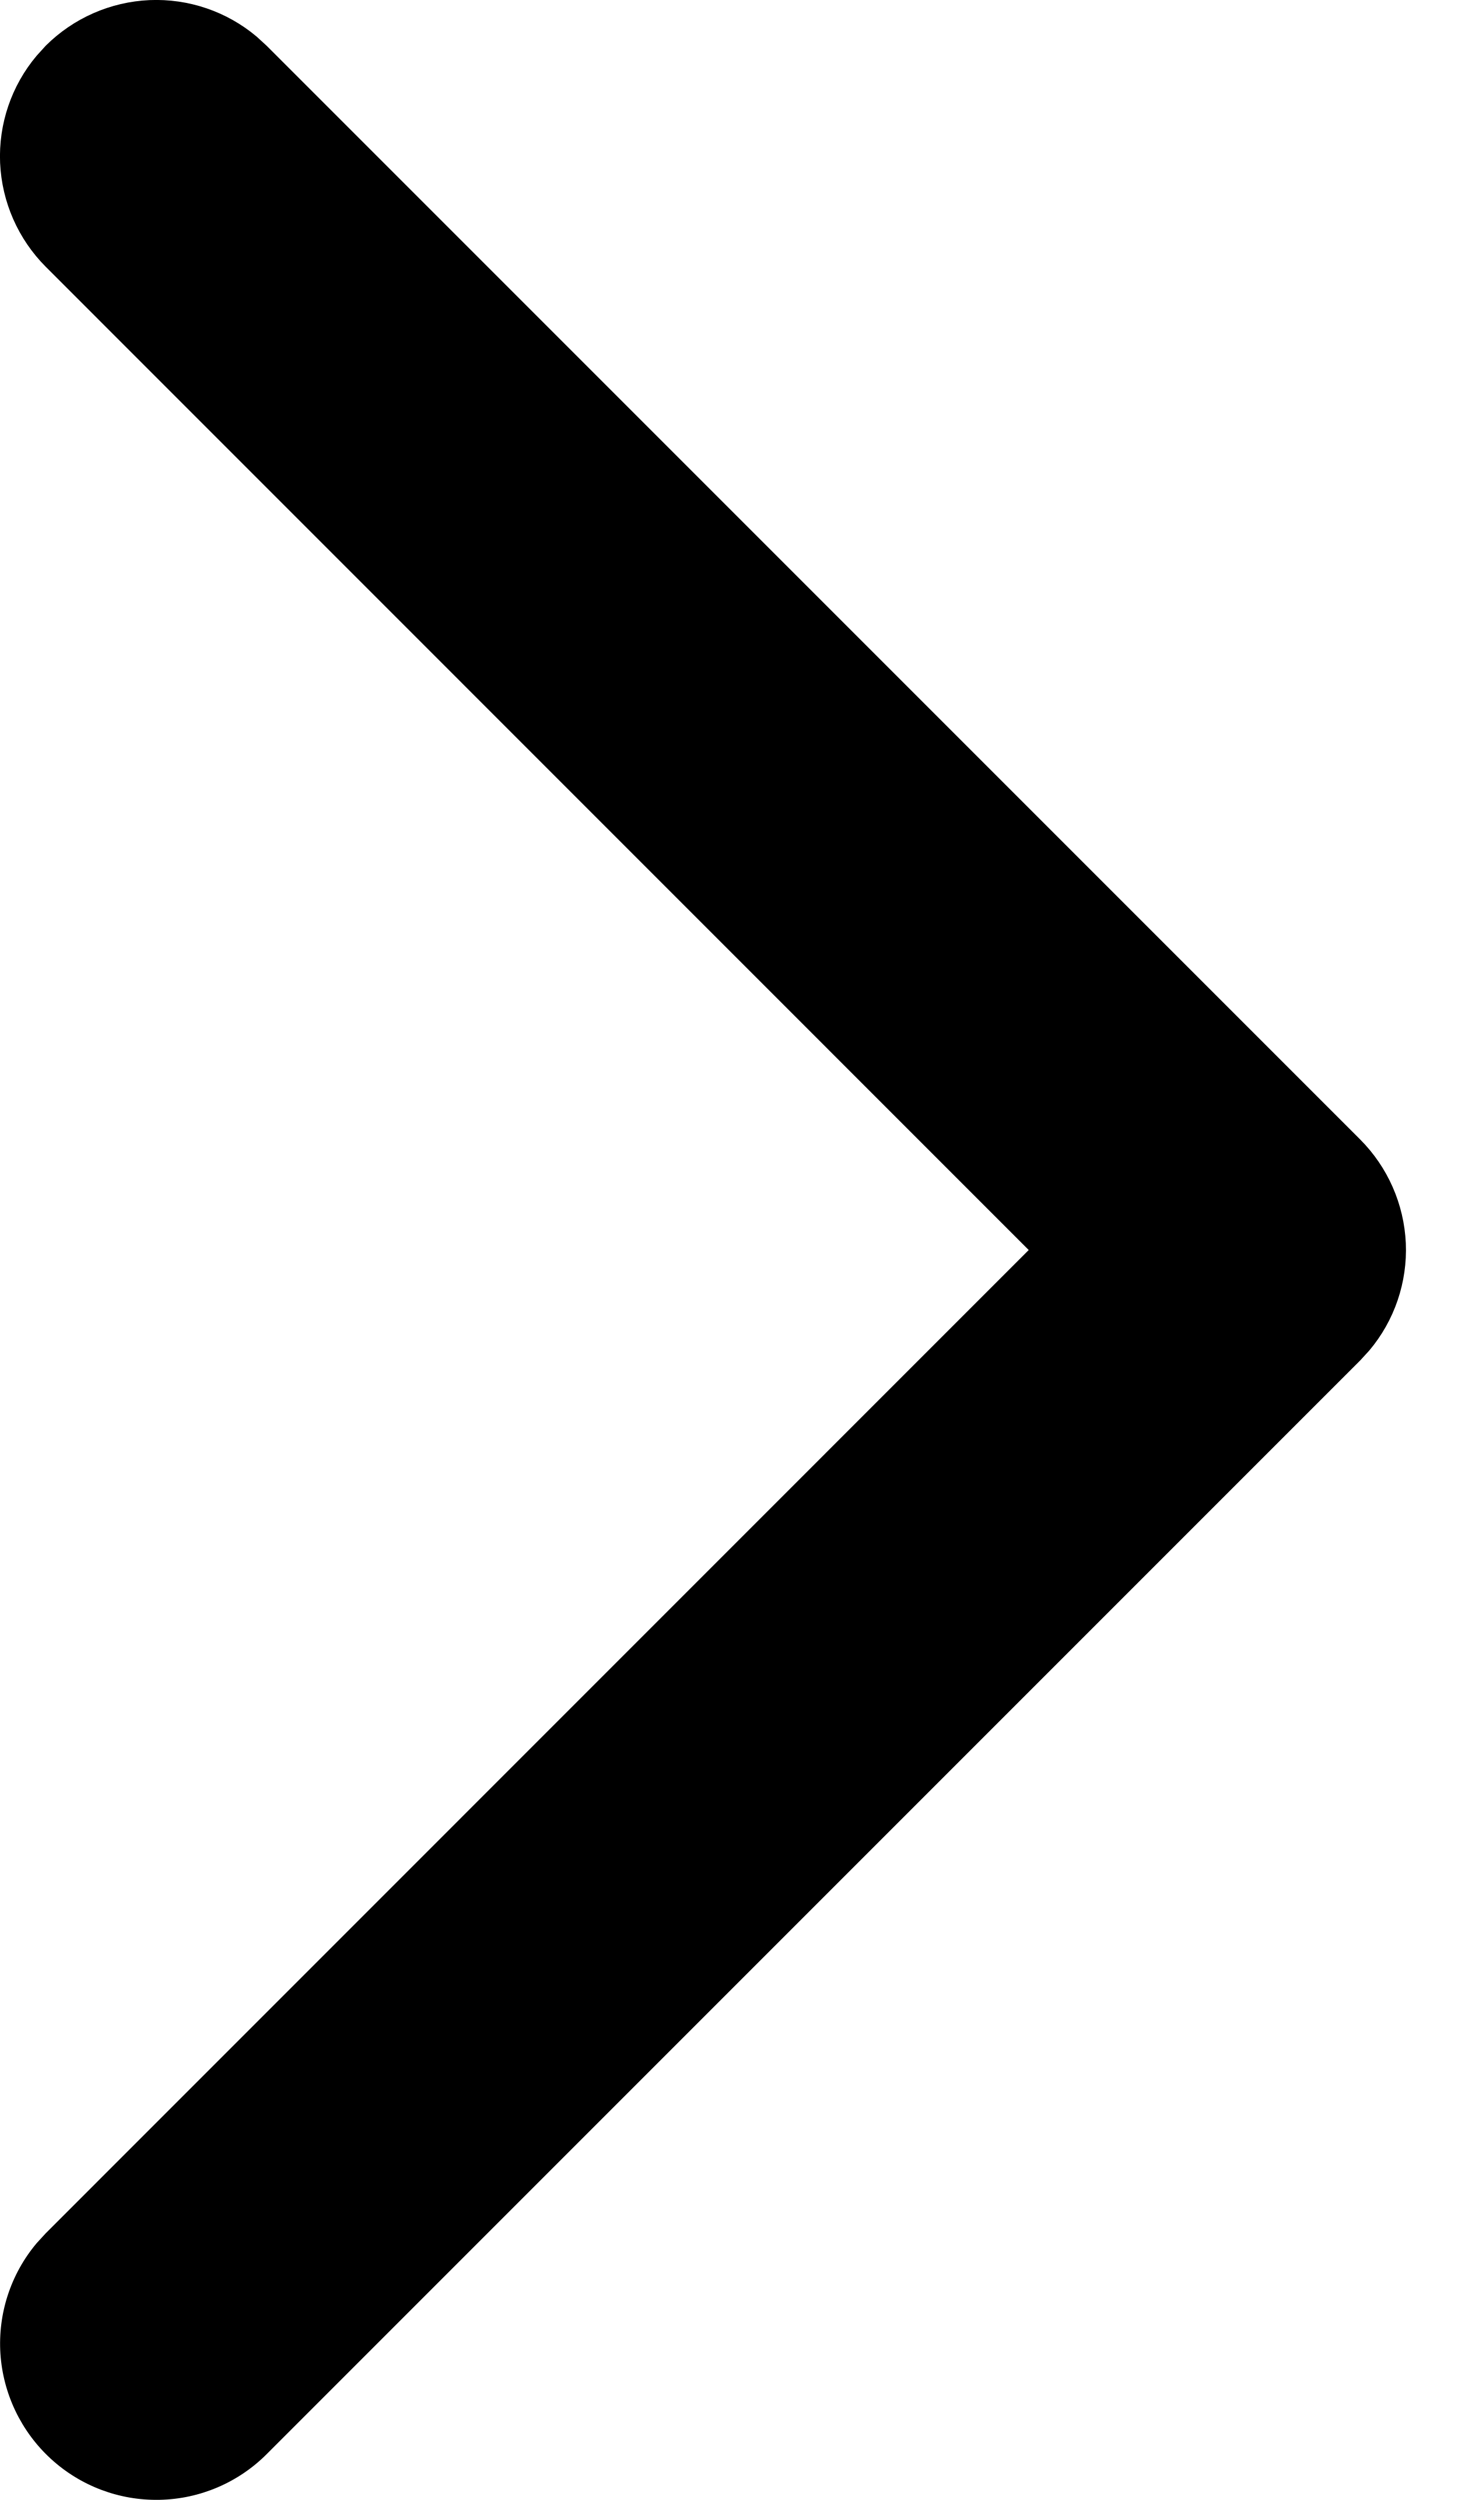 <svg width="14" height="24" viewBox="0 0 14 24" fill="none" xmlns="http://www.w3.org/2000/svg">
<path d="M0.439 0.439C0.705 0.174 1.06 0.018 1.435 0.001C1.81 -0.015 2.178 0.11 2.465 0.352L2.56 0.439L13.061 10.94C13.326 11.206 13.482 11.561 13.499 11.936C13.515 12.311 13.39 12.679 13.148 12.966L13.061 13.061L2.56 23.562C2.287 23.835 1.919 23.992 1.533 24C1.146 24.008 0.772 23.867 0.487 23.605C0.203 23.344 0.03 22.983 0.004 22.598C-0.021 22.212 0.103 21.832 0.352 21.536L0.439 21.441L9.878 12.001L0.439 2.561C0.174 2.295 0.018 1.94 0.001 1.565C-0.015 1.19 0.11 0.822 0.352 0.535L0.439 0.439Z" fill="currentColor"/>
</svg>

